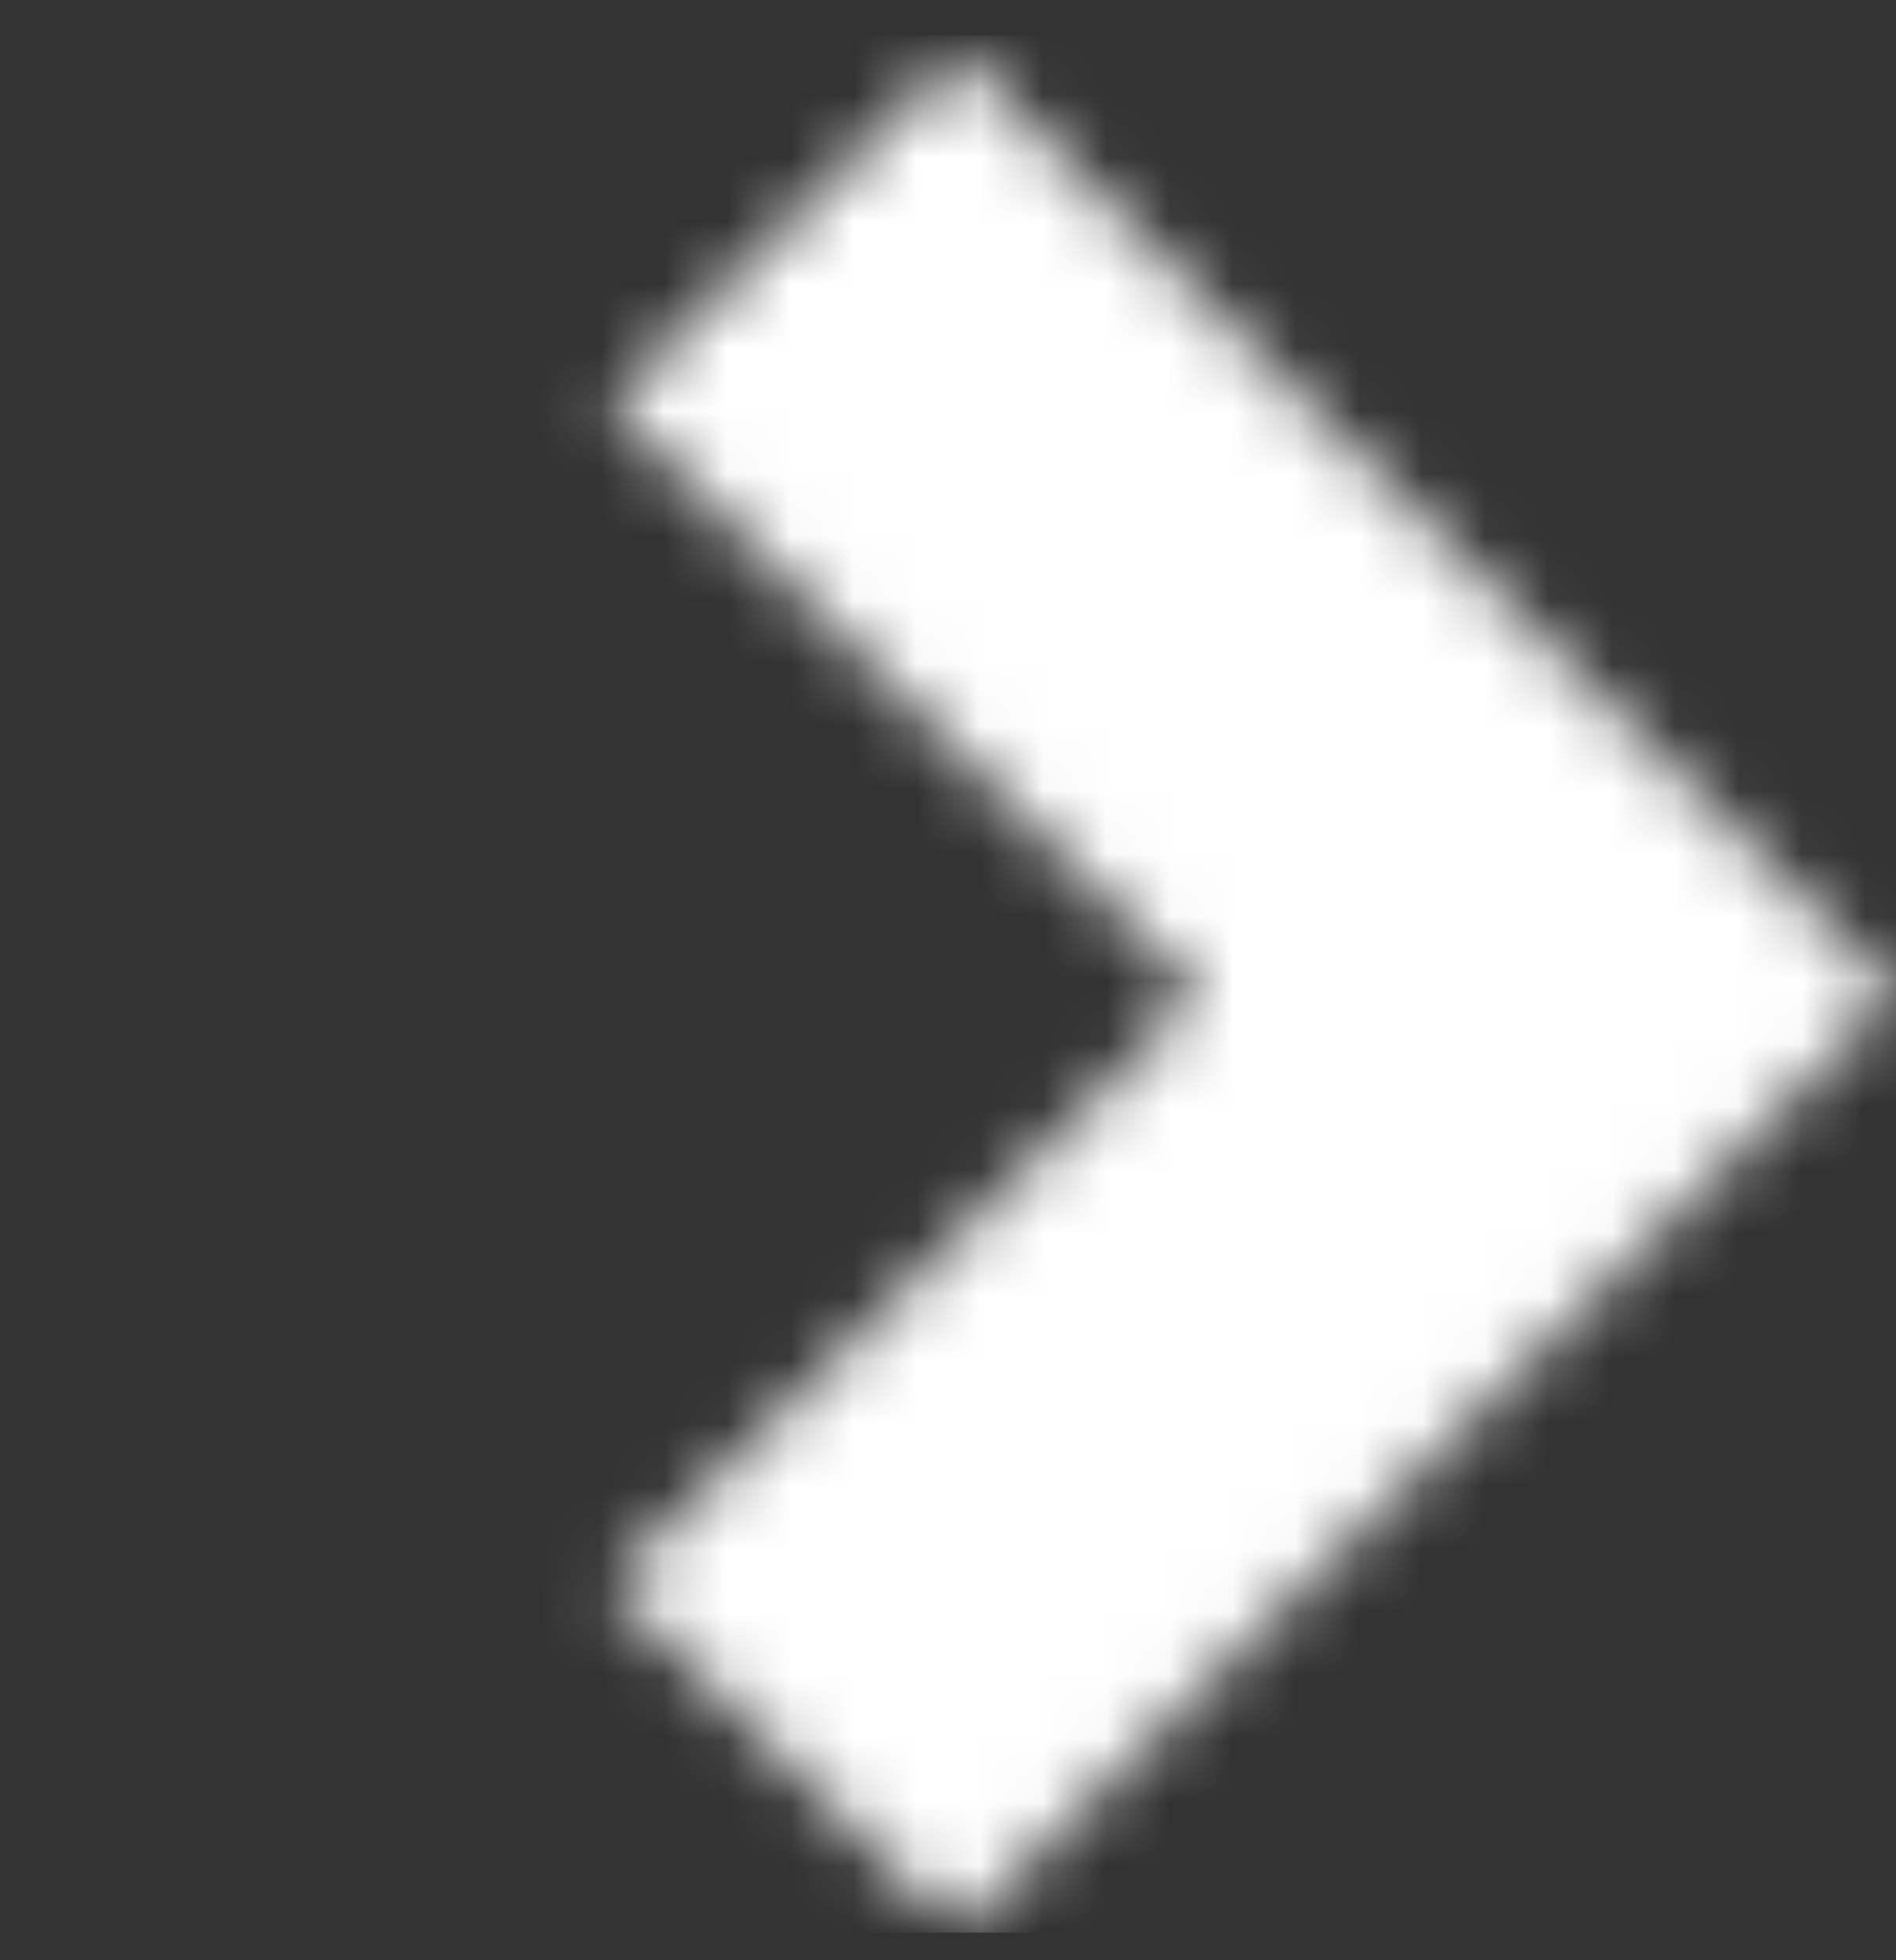 <svg width="30" height="31" viewBox="0 0 30 31" fill="none" xmlns="http://www.w3.org/2000/svg">
<rect x="0" y="0" width="30" height="31" fill="#333333" stroke="none"/>
<mask id="mask0_447_43412" style="mask-type:alpha" maskUnits="userSpaceOnUse" x="0" y="0" width="30" height="31">
<g clipPath="">
<path d="M9.641 6.379L18.977 15.716L9.641 25.053L15.151 30.563L29.998 15.716L15.151 0.869L9.641 6.379Z" fill="black"/>
</g>
</mask>
<g mask="url(#mask0_447_43412)">
<rect y="0.562" width="30" height="30" fill="white"/>
</g>
<defs>
<clipPath id="clip0_447_43412">
<rect width="30" height="30" fill="white" transform="translate(0 0.562)"/>
</clipPath>
</defs>
</svg>
